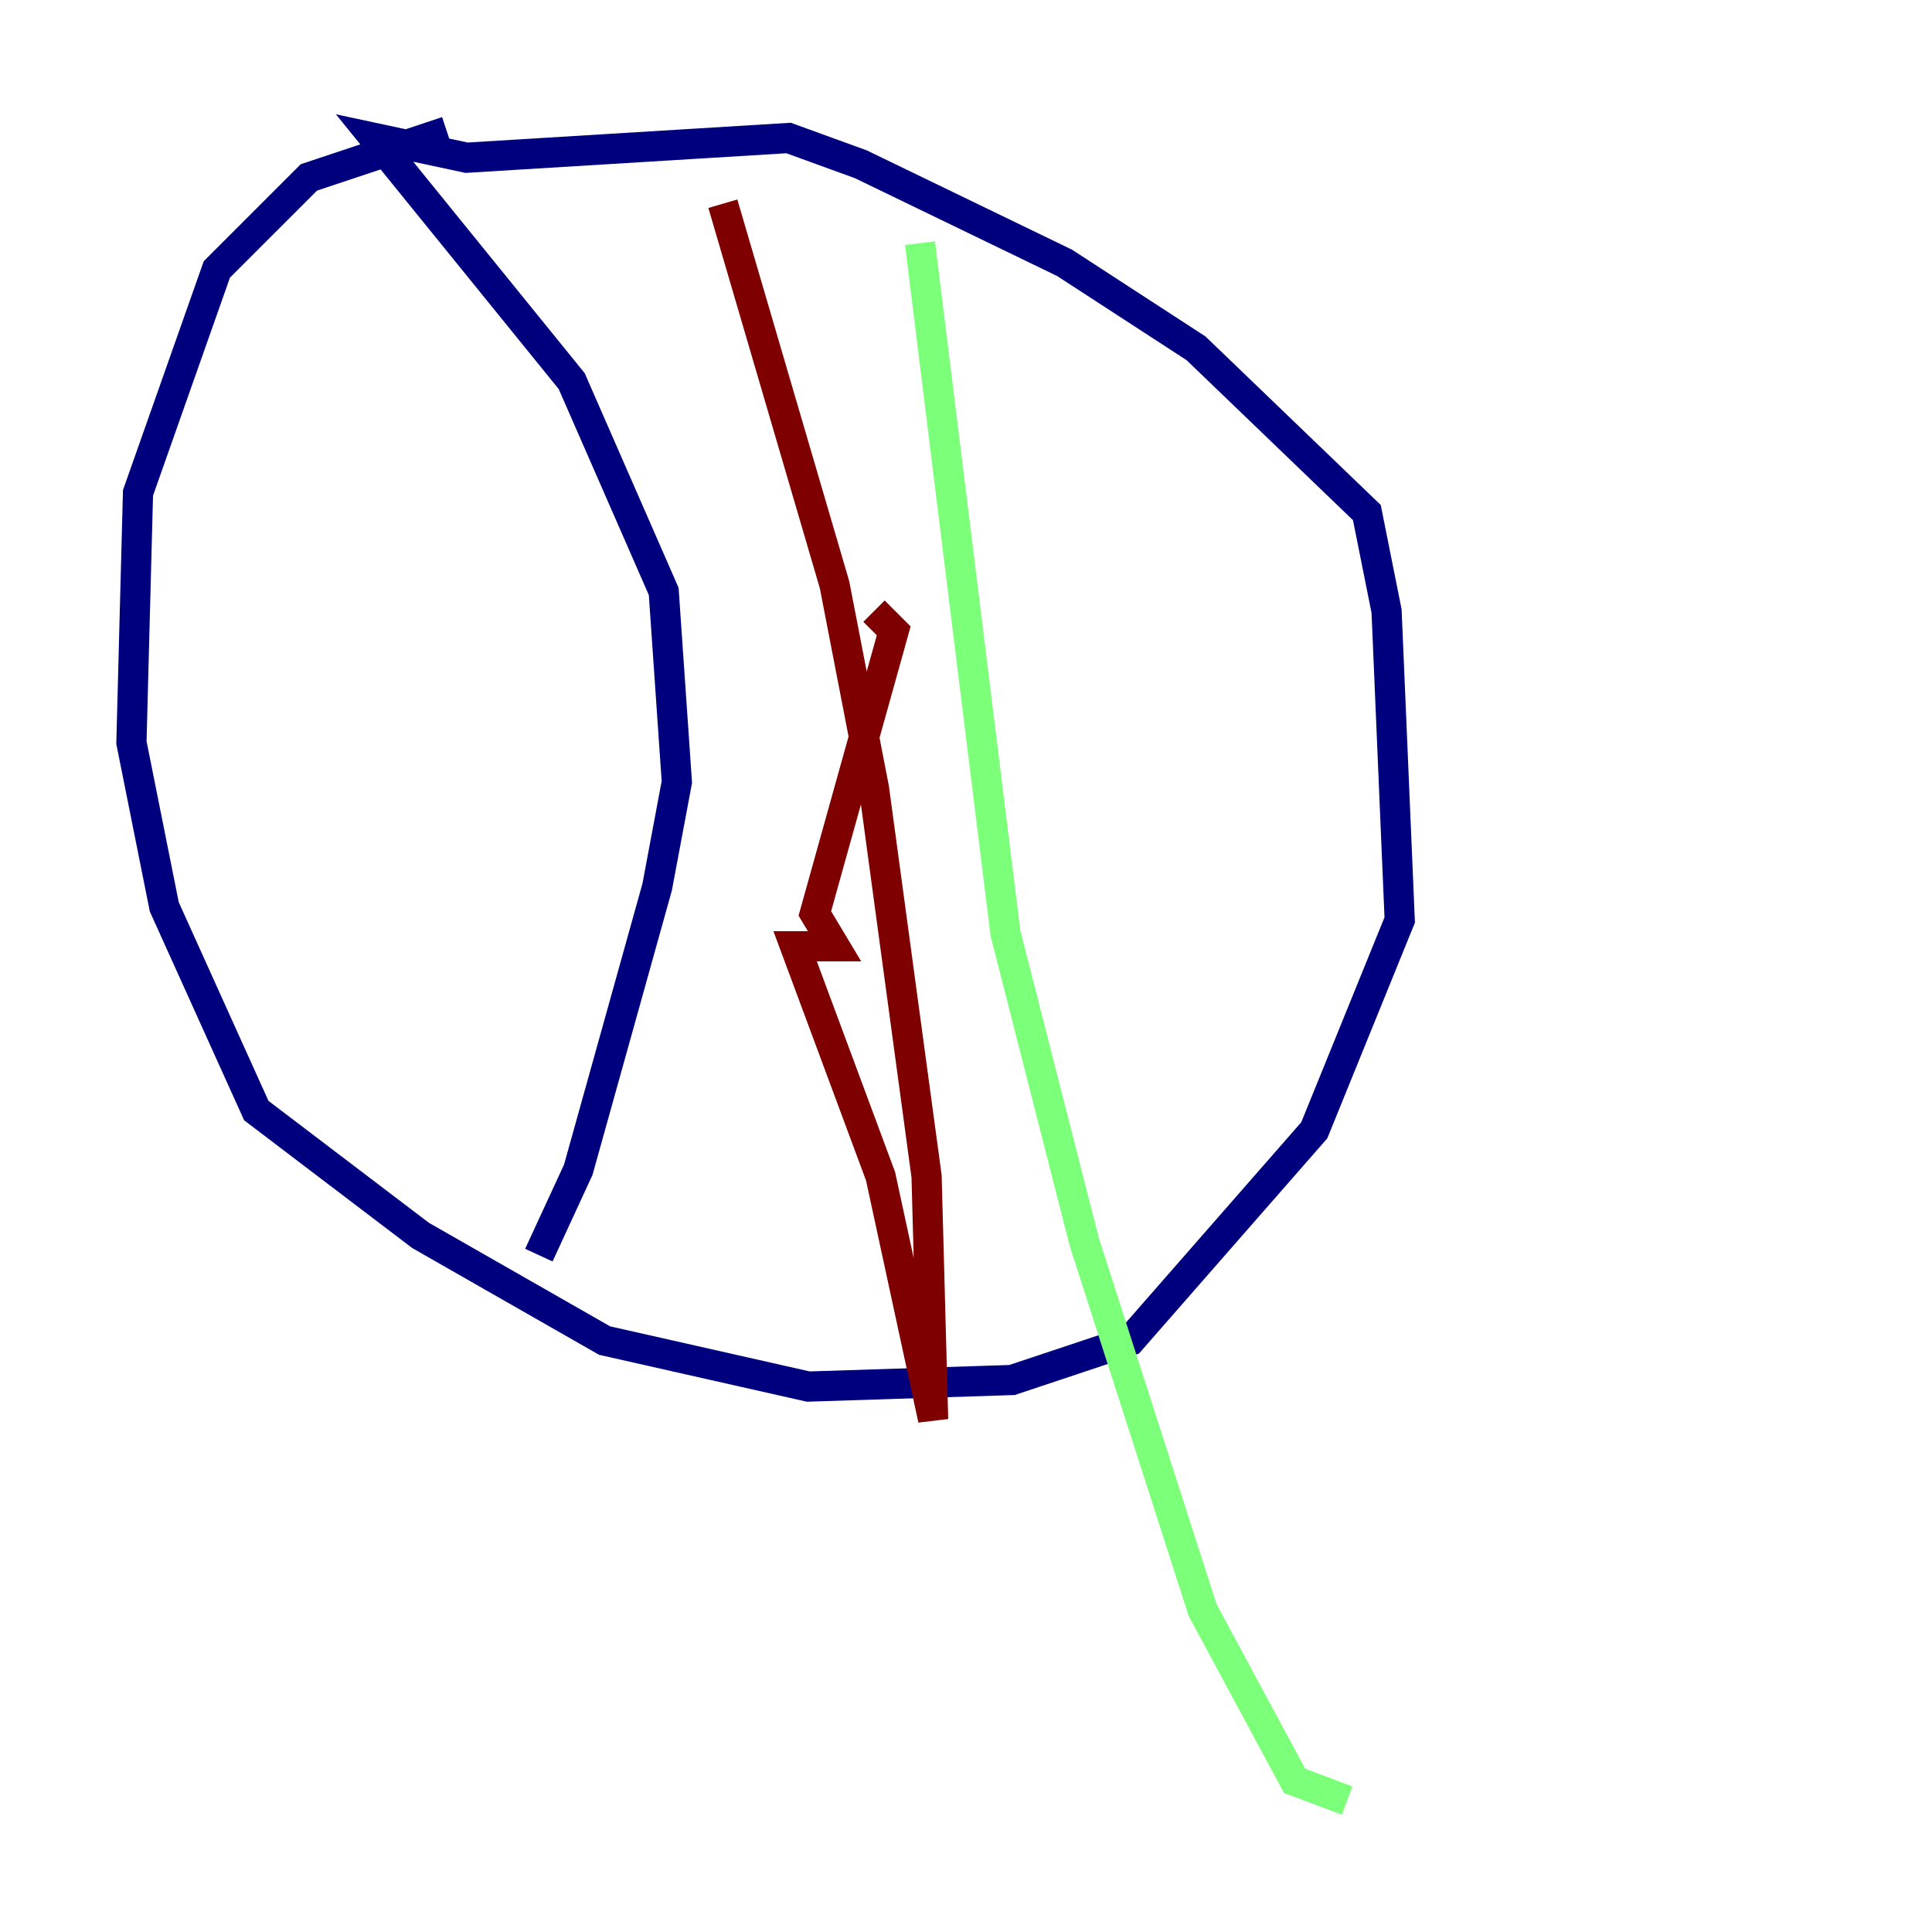 <?xml version="1.0" encoding="utf-8" ?>
<svg baseProfile="tiny" height="128" version="1.2" viewBox="0,0,128,128" width="128" xmlns="http://www.w3.org/2000/svg" xmlns:ev="http://www.w3.org/2001/xml-events" xmlns:xlink="http://www.w3.org/1999/xlink"><defs /><polyline fill="none" points="29.605,8.707 20.463,11.755 14.367,17.85 9.143,32.653 8.707,49.197 10.884,60.082 16.98,73.578 27.864,81.85 40.054,88.816 53.551,91.864 67.048,91.429 74.884,88.816 87.075,74.884 92.735,60.952 91.864,40.49 90.558,33.959 79.238,23.075 70.531,17.415 57.034,10.884 52.245,9.143 30.912,10.449 24.816,9.143 37.878,25.252 43.973,39.184 44.843,51.809 43.537,58.776 38.313,77.497 35.701,83.156" stroke="#00007f" stroke-width="2" /><polyline fill="none" points="60.952,16.109 66.612,61.823 71.837,82.286 79.674,106.667 85.769,117.986 89.252,119.293" stroke="#7cff79" stroke-width="2" /><polyline fill="none" points="47.891,13.497 55.292,38.748 57.905,52.245 61.388,77.932 61.823,94.041 58.34,77.932 52.68,62.694 55.292,62.694 53.986,60.517 59.211,41.796 57.905,40.49" stroke="#7f0000" stroke-width="2" /></svg>